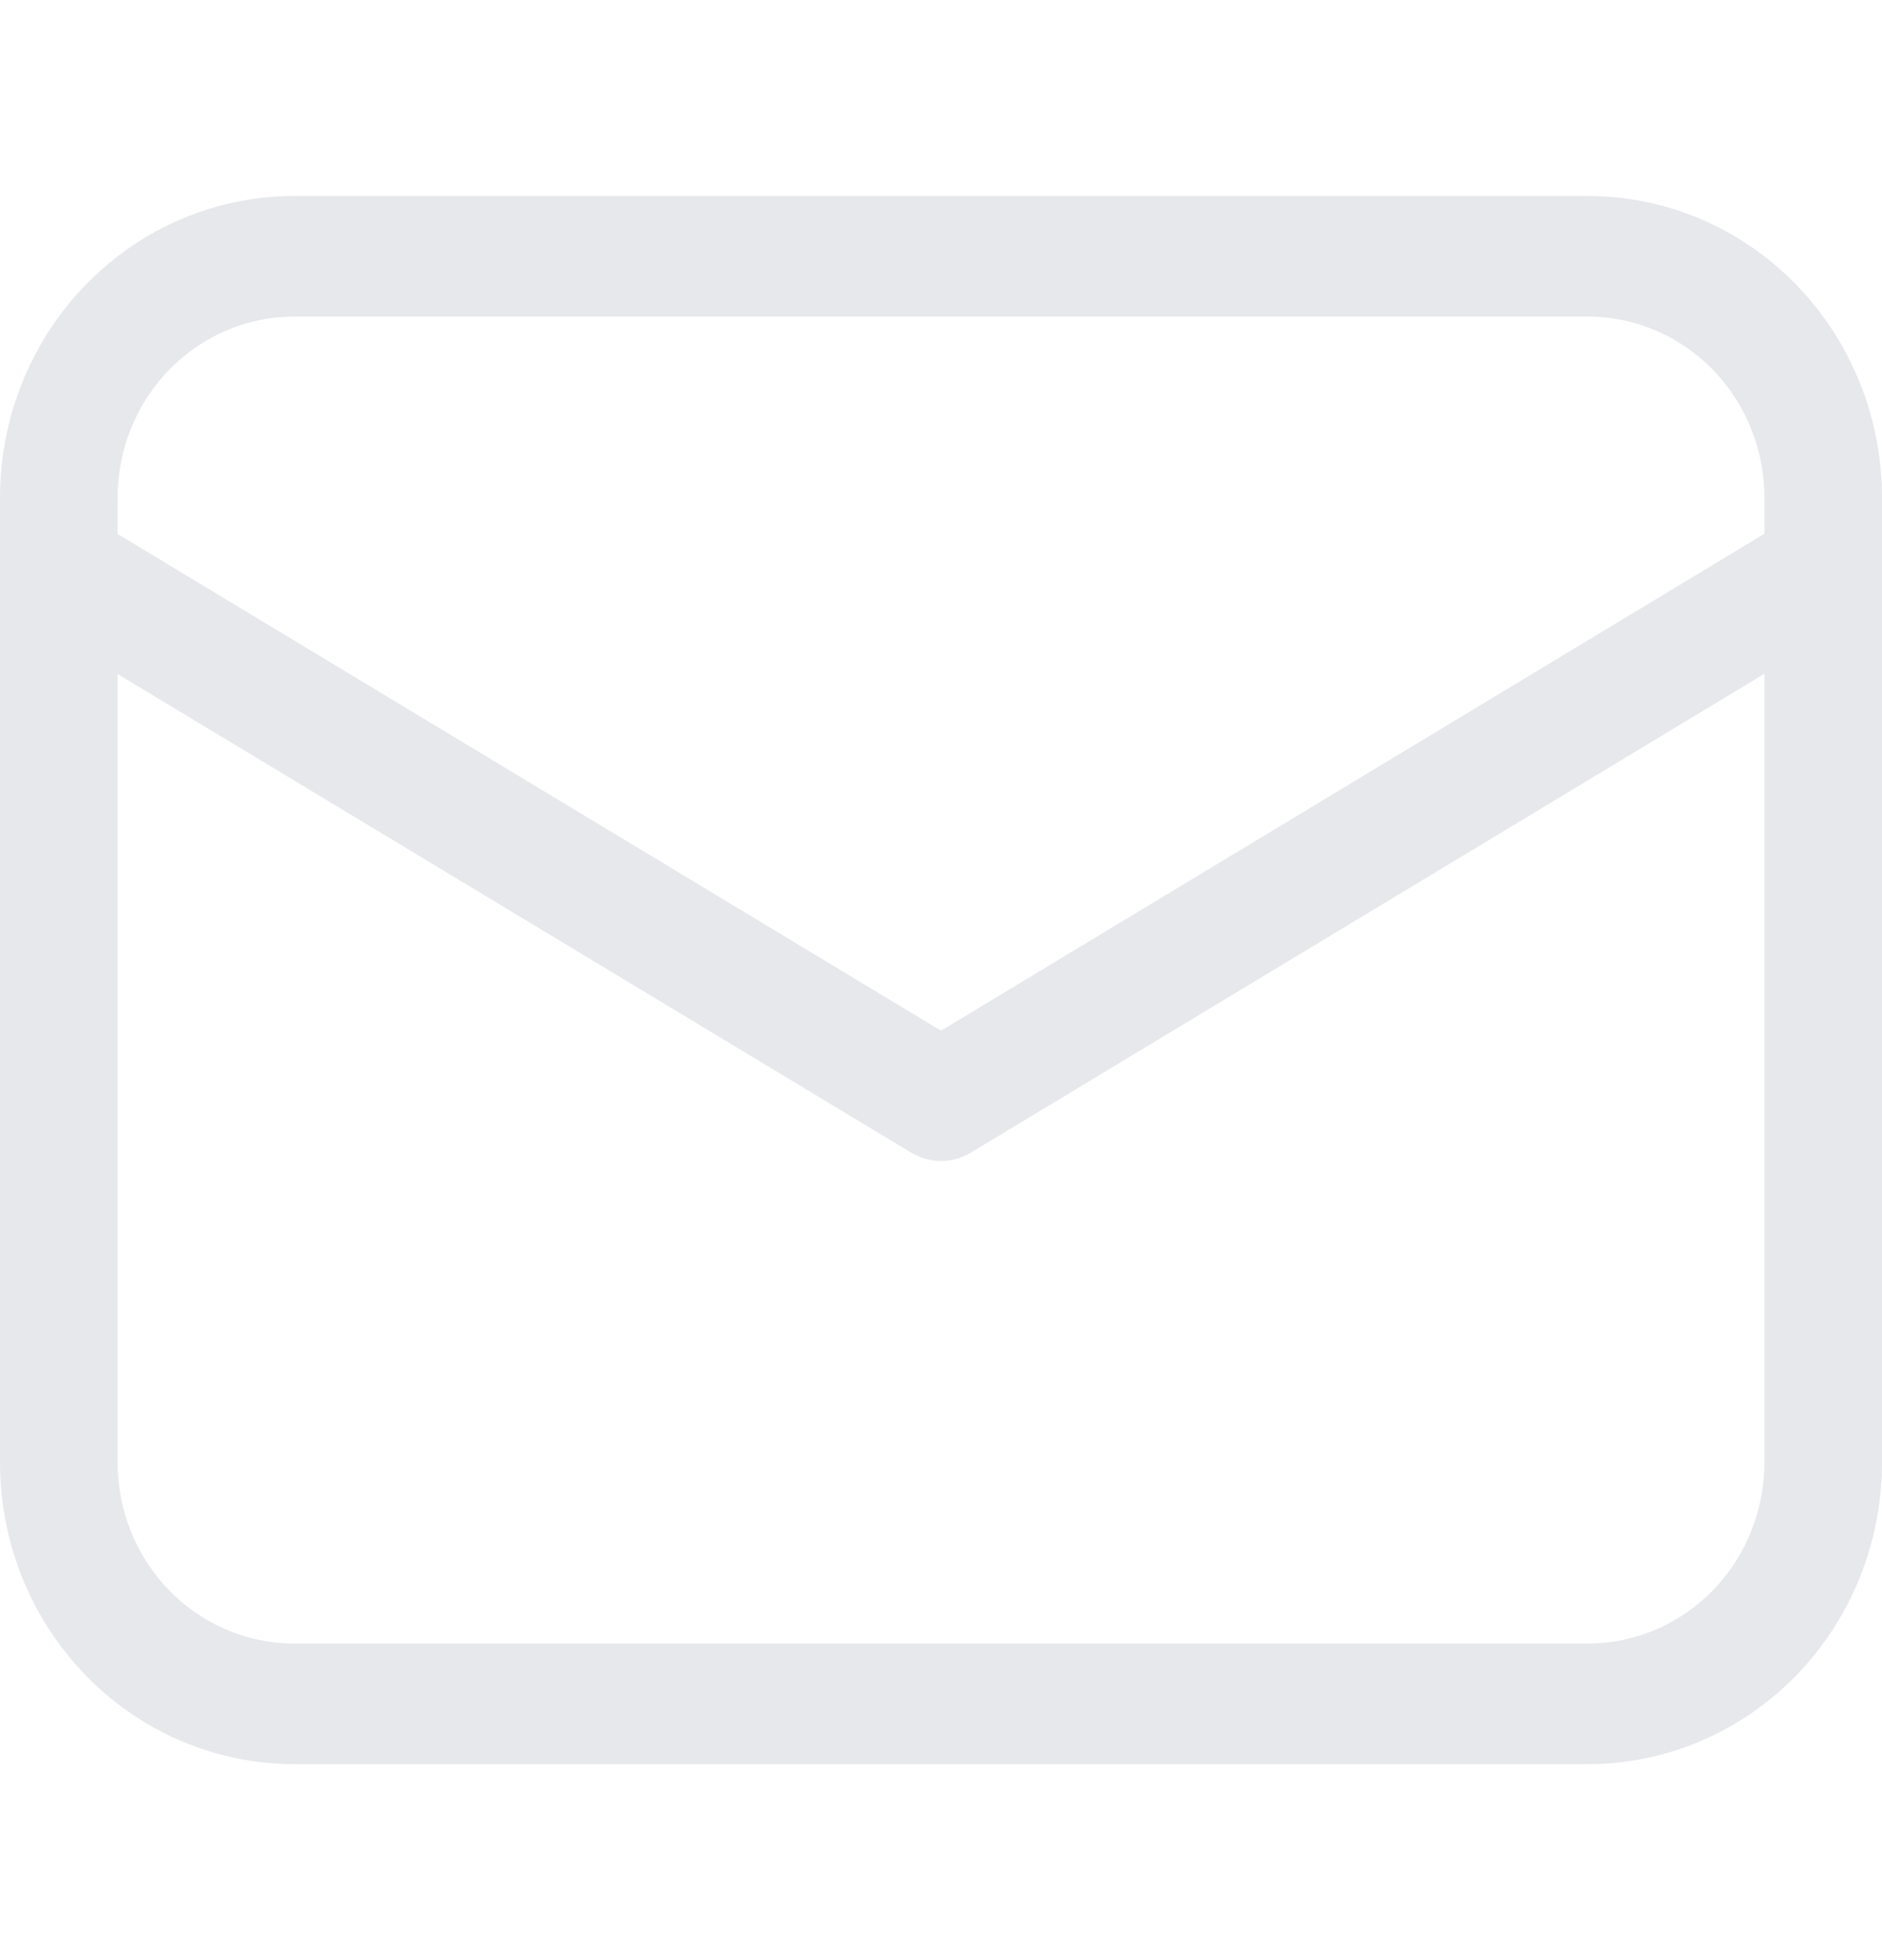 <svg width="24" height="25" viewBox="0 0 24 25" fill="none" xmlns="http://www.w3.org/2000/svg">
<g clip-path="url(#clip0)">
<path d="M20.25 2.5C21.245 2.5 22.198 2.905 22.902 3.627C23.605 4.348 24 5.326 24 6.346V18.654C24 19.674 23.605 20.652 22.902 21.373C22.198 22.095 21.245 22.5 20.25 22.5H3.75C2.755 22.5 1.802 22.095 1.098 21.373C0.395 20.652 0 19.674 0 18.654V6.346C0 5.326 0.395 4.348 1.098 3.627C1.802 2.905 2.755 2.5 3.75 2.5H20.25ZM22.5 8.594L12.381 14.701C12.285 14.759 12.178 14.794 12.068 14.804C11.957 14.815 11.846 14.799 11.742 14.76L11.619 14.701L1.5 8.597V18.654C1.5 19.266 1.737 19.853 2.159 20.286C2.581 20.718 3.153 20.962 3.75 20.962H20.25C20.847 20.962 21.419 20.718 21.841 20.286C22.263 19.853 22.5 19.266 22.5 18.654V8.594ZM20.25 4.038H3.75C3.153 4.038 2.581 4.282 2.159 4.714C1.737 5.147 1.5 5.734 1.5 6.346V6.811L12 13.146L22.5 6.808V6.346C22.5 5.734 22.263 5.147 21.841 4.714C21.419 4.282 20.847 4.038 20.25 4.038Z" fill="#E6E8EC"/>
</g>
<defs>
<clipPath id="clip0">
<rect width="24" height="24" fill="white" transform="translate(0 0.5)"/>
</clipPath>
</defs>
</svg>
